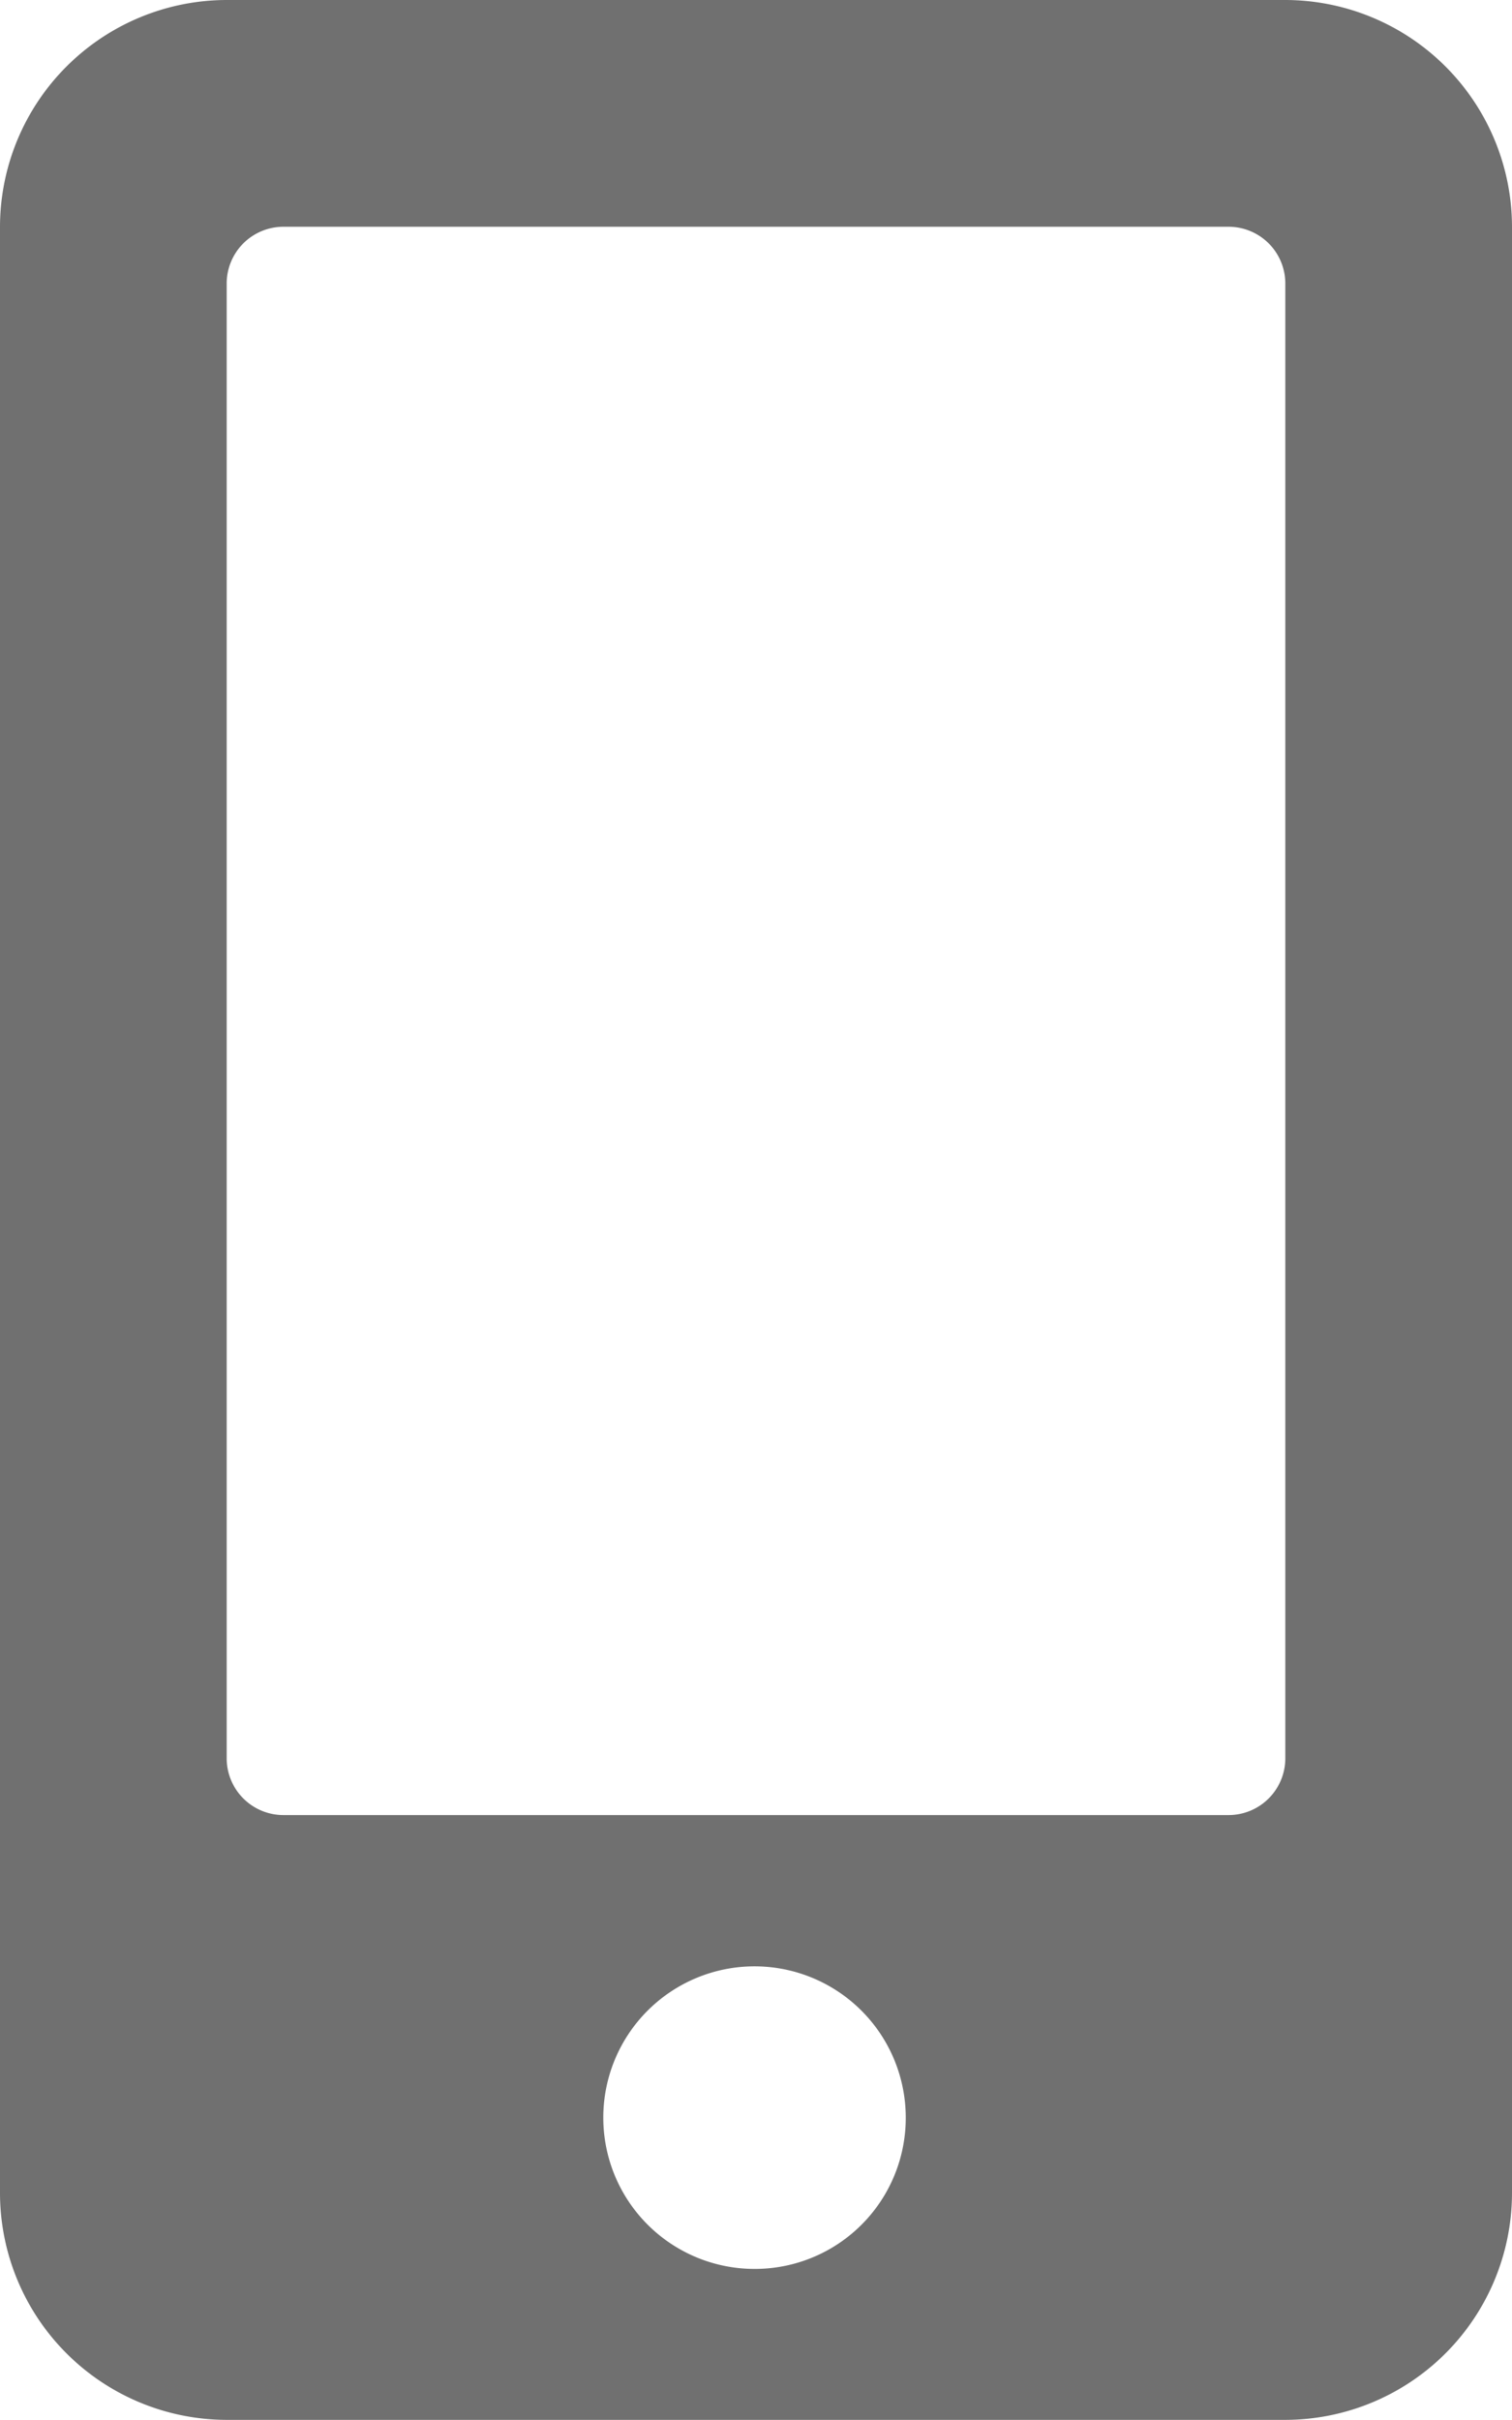 <svg xmlns="http://www.w3.org/2000/svg" width="4.609" height="7.374" viewBox="0 0 4.609 7.374">
  <path id="Icon_awesome-mobile-alt" data-name="Icon awesome-mobile-alt" d="M3.918,0H.691A.692.692,0,0,0,0,.691V6.683a.692.692,0,0,0,.691.691H3.918a.692.692,0,0,0,.691-.691V.691A.692.692,0,0,0,3.918,0ZM2.3,6.914a.461.461,0,1,1,.461-.461A.46.46,0,0,1,2.3,6.914ZM3.918,5.358a.173.173,0,0,1-.173.173H.864a.173.173,0,0,1-.173-.173V.864A.173.173,0,0,1,.864.691H3.745a.173.173,0,0,1,.173.173Z" fill="#707070"/>
</svg>
